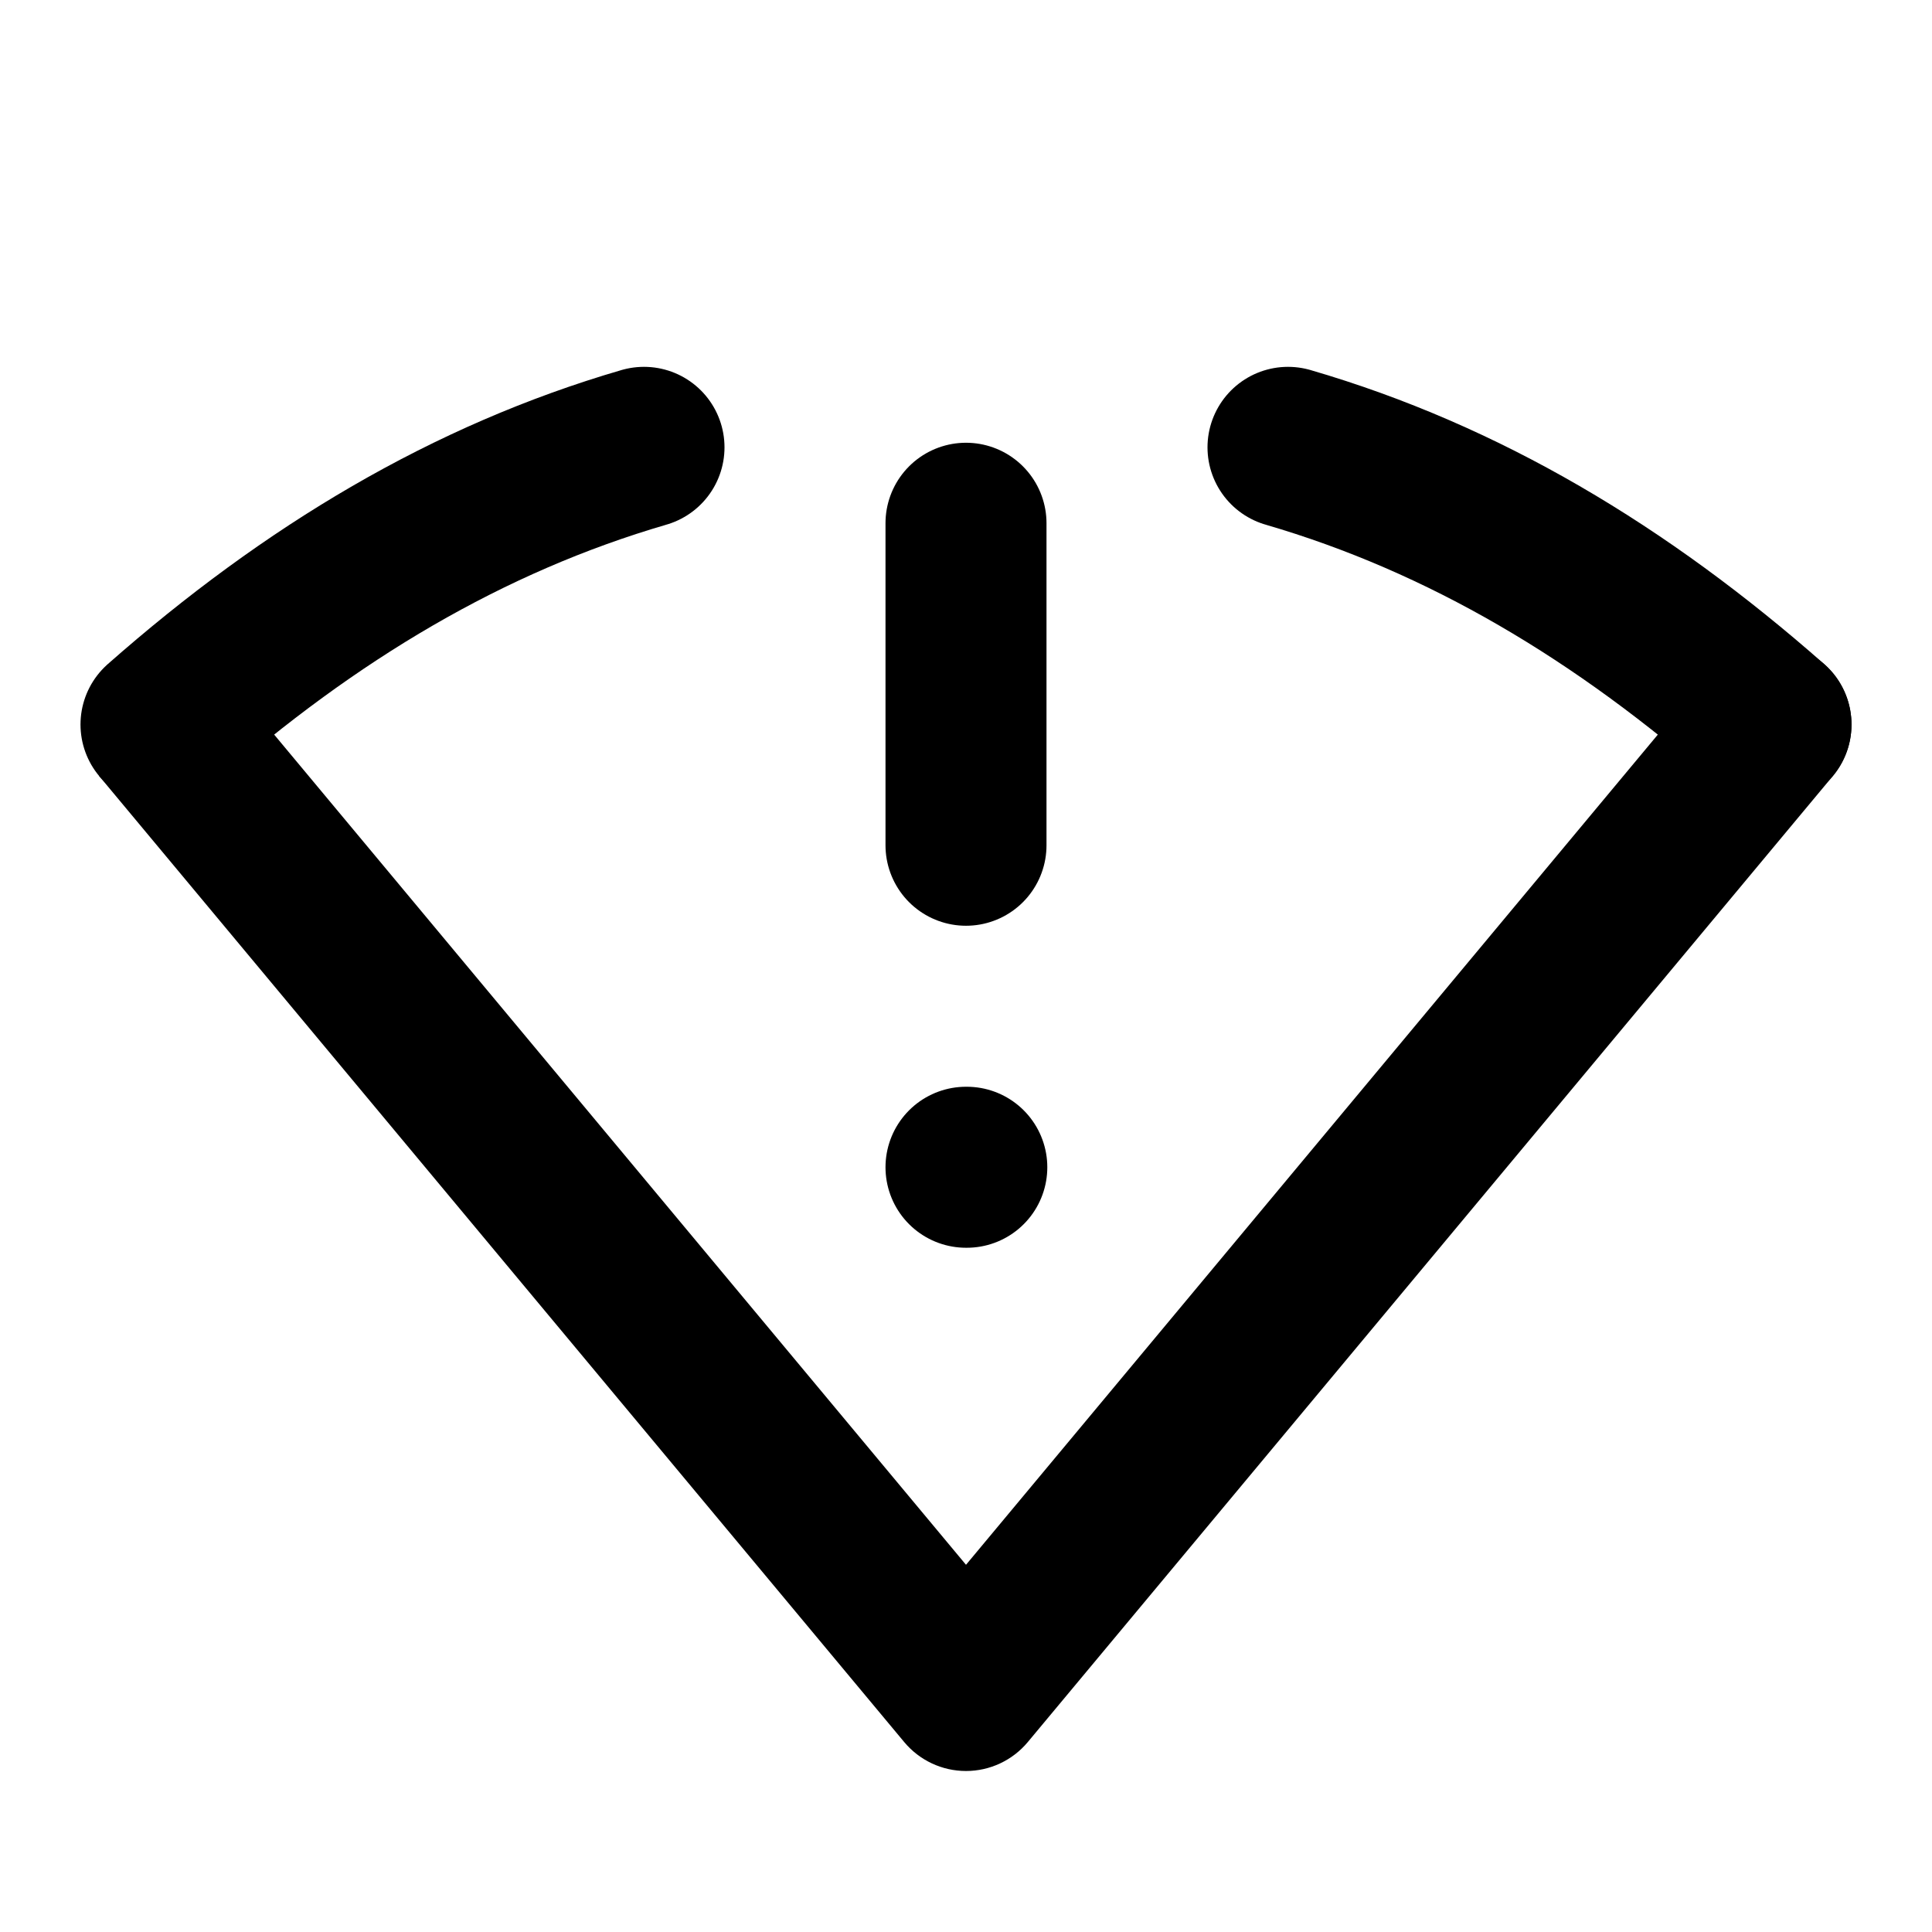 <svg width="24" height="24" viewBox="0 0 24 24" fill="none" xmlns="http://www.w3.org/2000/svg">
<path d="M2 9C3.856 7.364 5.818 6.193 8 5.557M22 9C20.143 7.364 18.182 6.193 16 5.557" stroke="black" stroke-width="2" stroke-linecap="round" stroke-linejoin="round"/>
<path d="M12 21L11.232 21.64C11.422 21.868 11.703 22 12 22C12.297 22 12.578 21.868 12.768 21.64L12 21ZM22.768 9.64C23.122 9.216 23.064 8.585 22.64 8.232C22.216 7.878 21.585 7.936 21.232 8.36L22.768 9.64ZM1.232 9.64L11.232 21.64L12.768 20.36L2.768 8.36L1.232 9.64ZM12.768 21.64L22.768 9.64L21.232 8.36L11.232 20.36L12.768 21.64Z" fill="black"/>
<path d="M12 14.5H12.01" stroke="black" stroke-width="2" stroke-linecap="round" stroke-linejoin="round"/>
<path d="M12 6.5V10.5" stroke="black" stroke-width="2" stroke-linecap="round" stroke-linejoin="round"/>
</svg>
